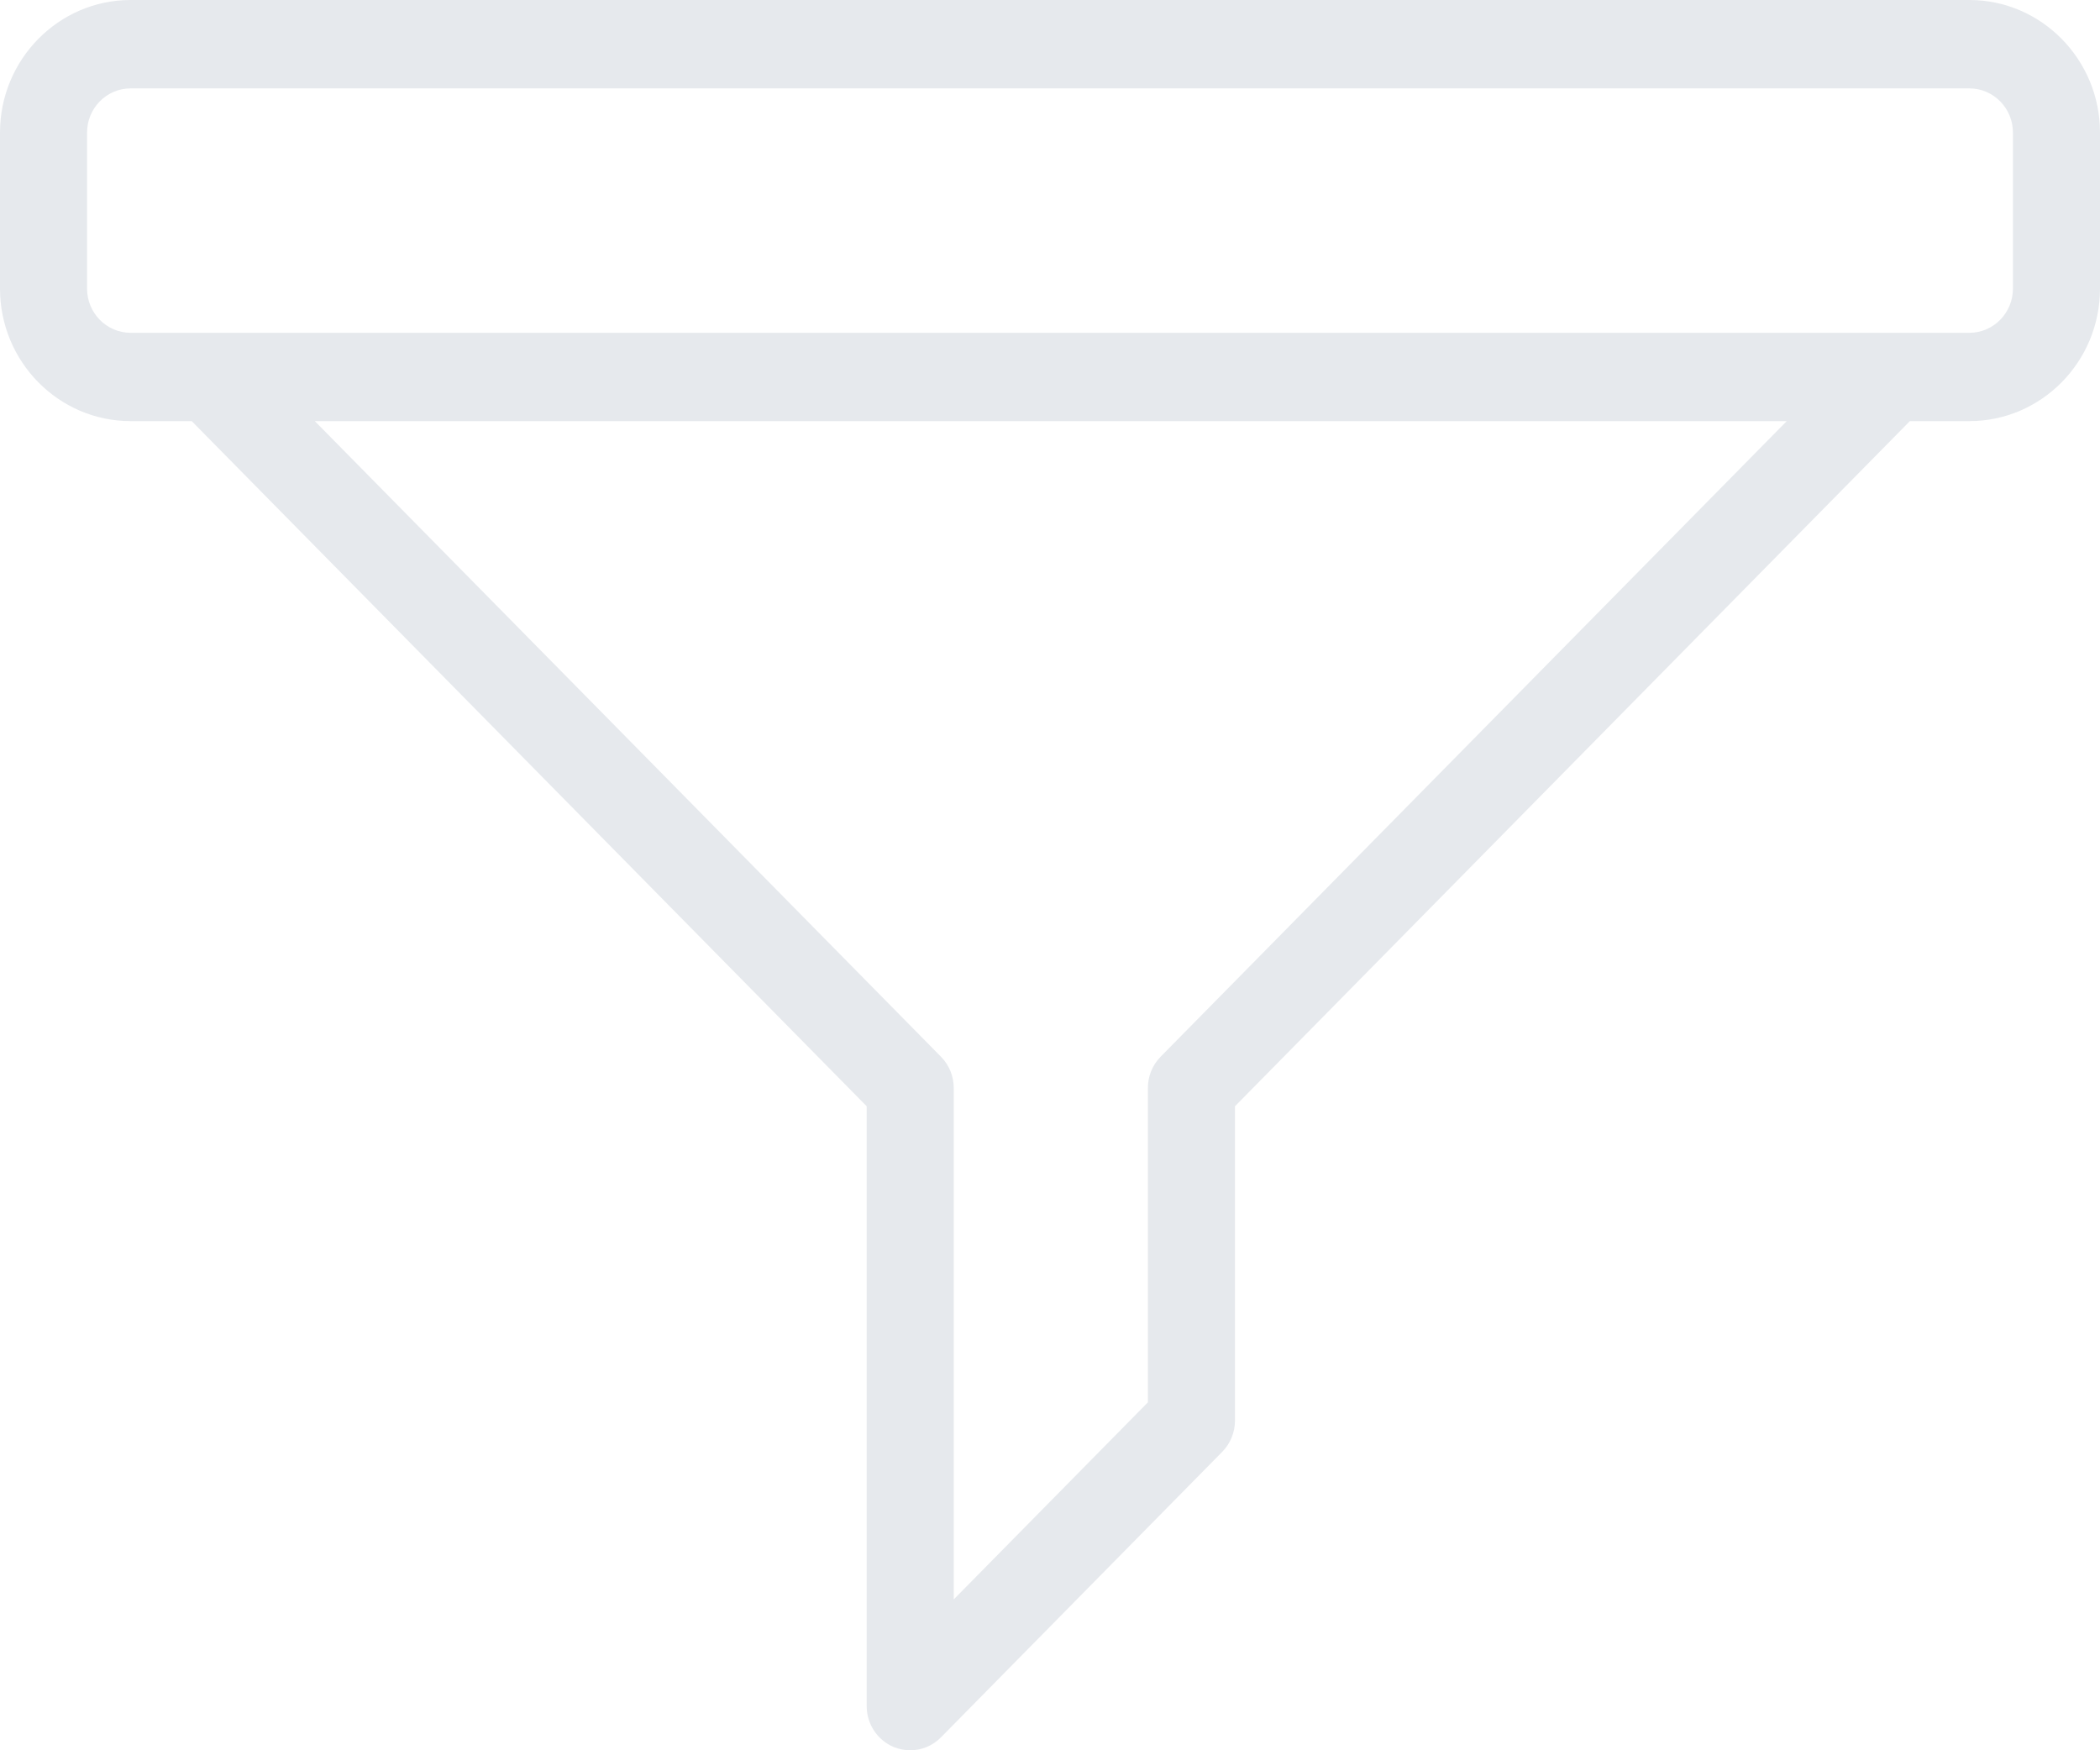 <?xml version="1.0" encoding="UTF-8"?>
<svg width="24px" height="20px" viewBox="0 0 24 20" version="1.1" xmlns="http://www.w3.org/2000/svg" xmlns:xlink="http://www.w3.org/1999/xlink">
    <!-- Generator: Sketch 52.5 (67469) - http://www.bohemiancoding.com/sketch -->
    <title>Shape</title>
    <desc>Created with Sketch.</desc>
    <g id="Symbols" stroke="none" stroke-width="1" fill="none" fill-rule="evenodd">
        <g id="ic_filter_passive" fill="#E6E9ED" fill-rule="nonzero">
            <path d="M22.507,0 L1.493,0 C0.67,0 0,0.68 0,1.515 L0,3.298 C0,4.133 0.67,4.812 1.493,4.812 L2.191,4.812 L9.905,12.641 L9.905,19.495 C9.905,19.699 10.026,19.883 10.212,19.962 C10.274,19.987 10.338,20 10.402,20 C10.532,20 10.659,19.949 10.754,19.852 L13.968,16.59 C14.061,16.496 14.114,16.367 14.114,16.233 L14.114,12.641 L21.827,4.812 L22.507,4.812 C23.33,4.812 24,4.133 24,3.298 L24,1.515 C24,0.68 23.33,0 22.507,0 Z M13.264,12.075 C13.166,12.175 13.117,12.306 13.119,12.437 L13.119,16.024 L10.9,18.276 L10.9,12.434 C10.9,12.304 10.852,12.174 10.754,12.075 L3.598,4.812 L20.42,4.812 L13.264,12.075 Z M23.005,3.298 C23.005,3.576 22.782,3.803 22.507,3.803 L1.493,3.803 C1.218,3.803 0.995,3.576 0.995,3.298 L0.995,1.515 C0.995,1.236 1.218,1.01 1.493,1.01 L22.507,1.01 C22.782,1.01 23.005,1.236 23.005,1.515 L23.005,3.298 L23.005,3.298 Z" id="Shape"></path>
        </g>
    </g>
</svg>